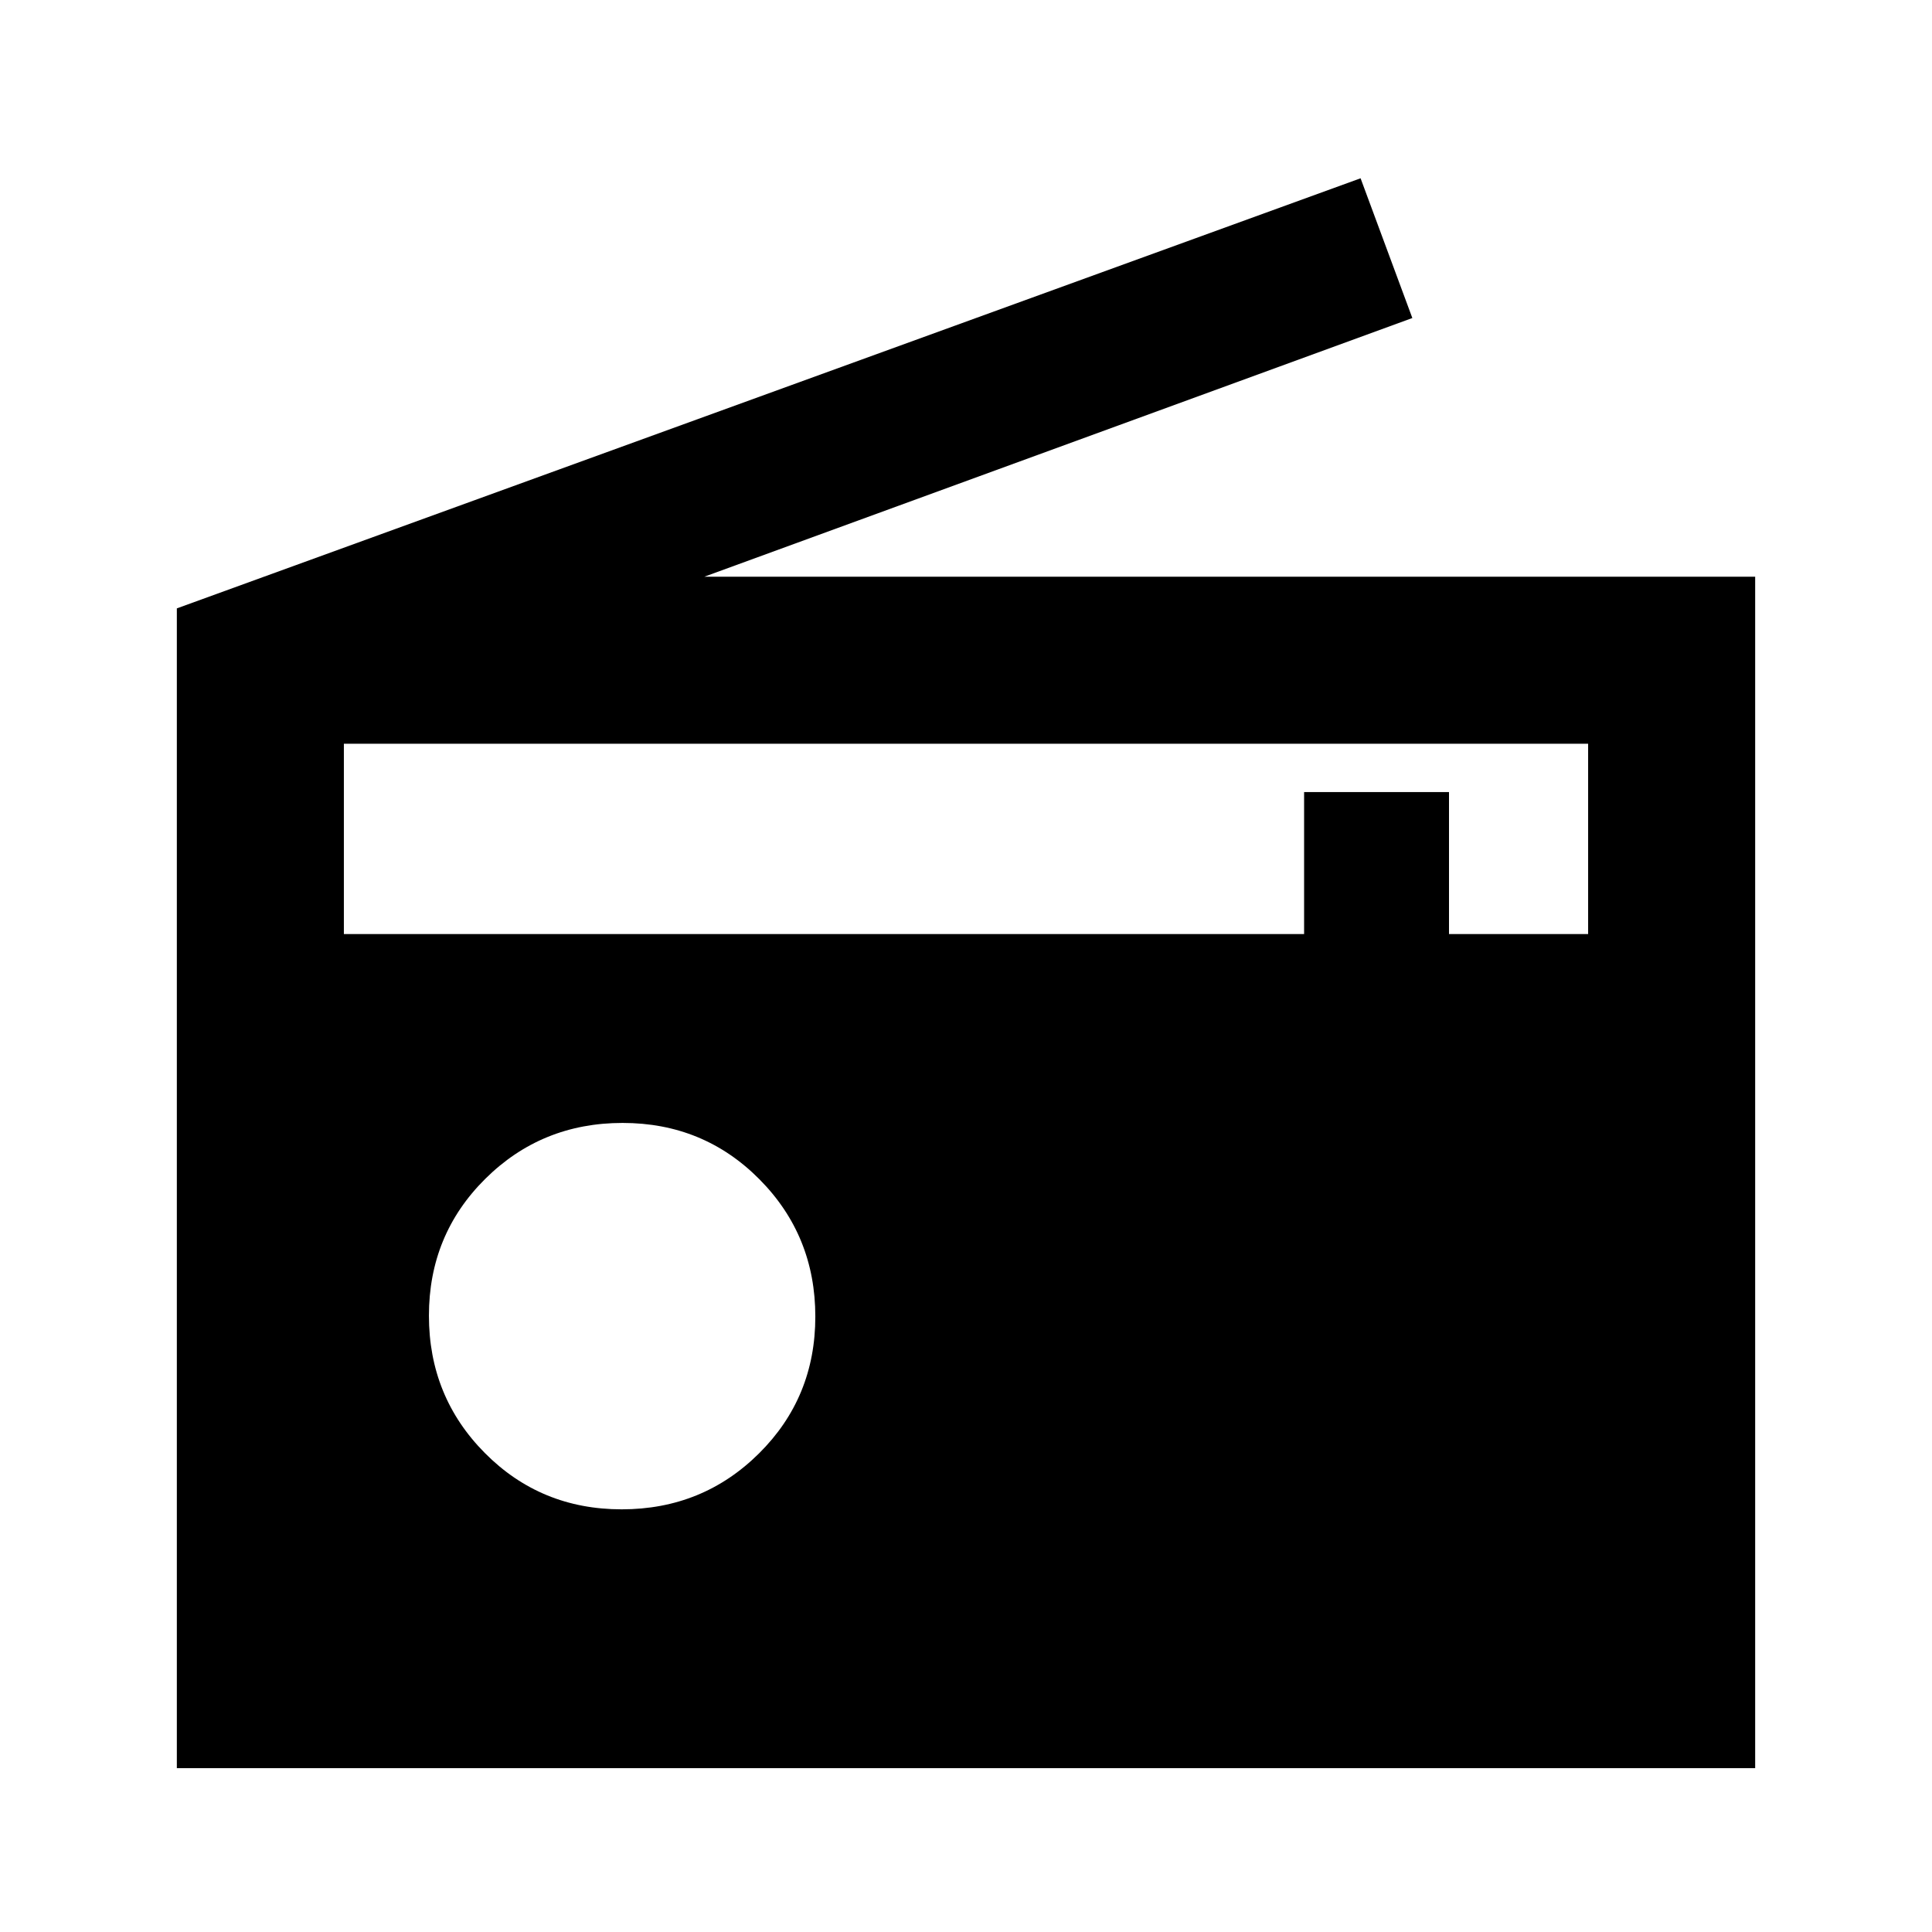 <svg xmlns="http://www.w3.org/2000/svg" height="20" viewBox="0 -960 960 960" width="20"><path d="M87.87-81.413v-576.283l588.195-213.717 25.717 69.435-351.804 128.543h522.153v592.022H87.869Zm221.035-128.609q40.225 0 68.225-27.774 28-27.775 28-68 0-40.226-27.774-68.226-27.775-28-68-28-40.226 0-68.226 27.775t-28 68q0 40.225 27.775 68.225 27.775 28 68 28ZM170.87-495.869H648v-70.566h72v70.566h69.13v-94.566H170.87v94.566Z"/></svg>
